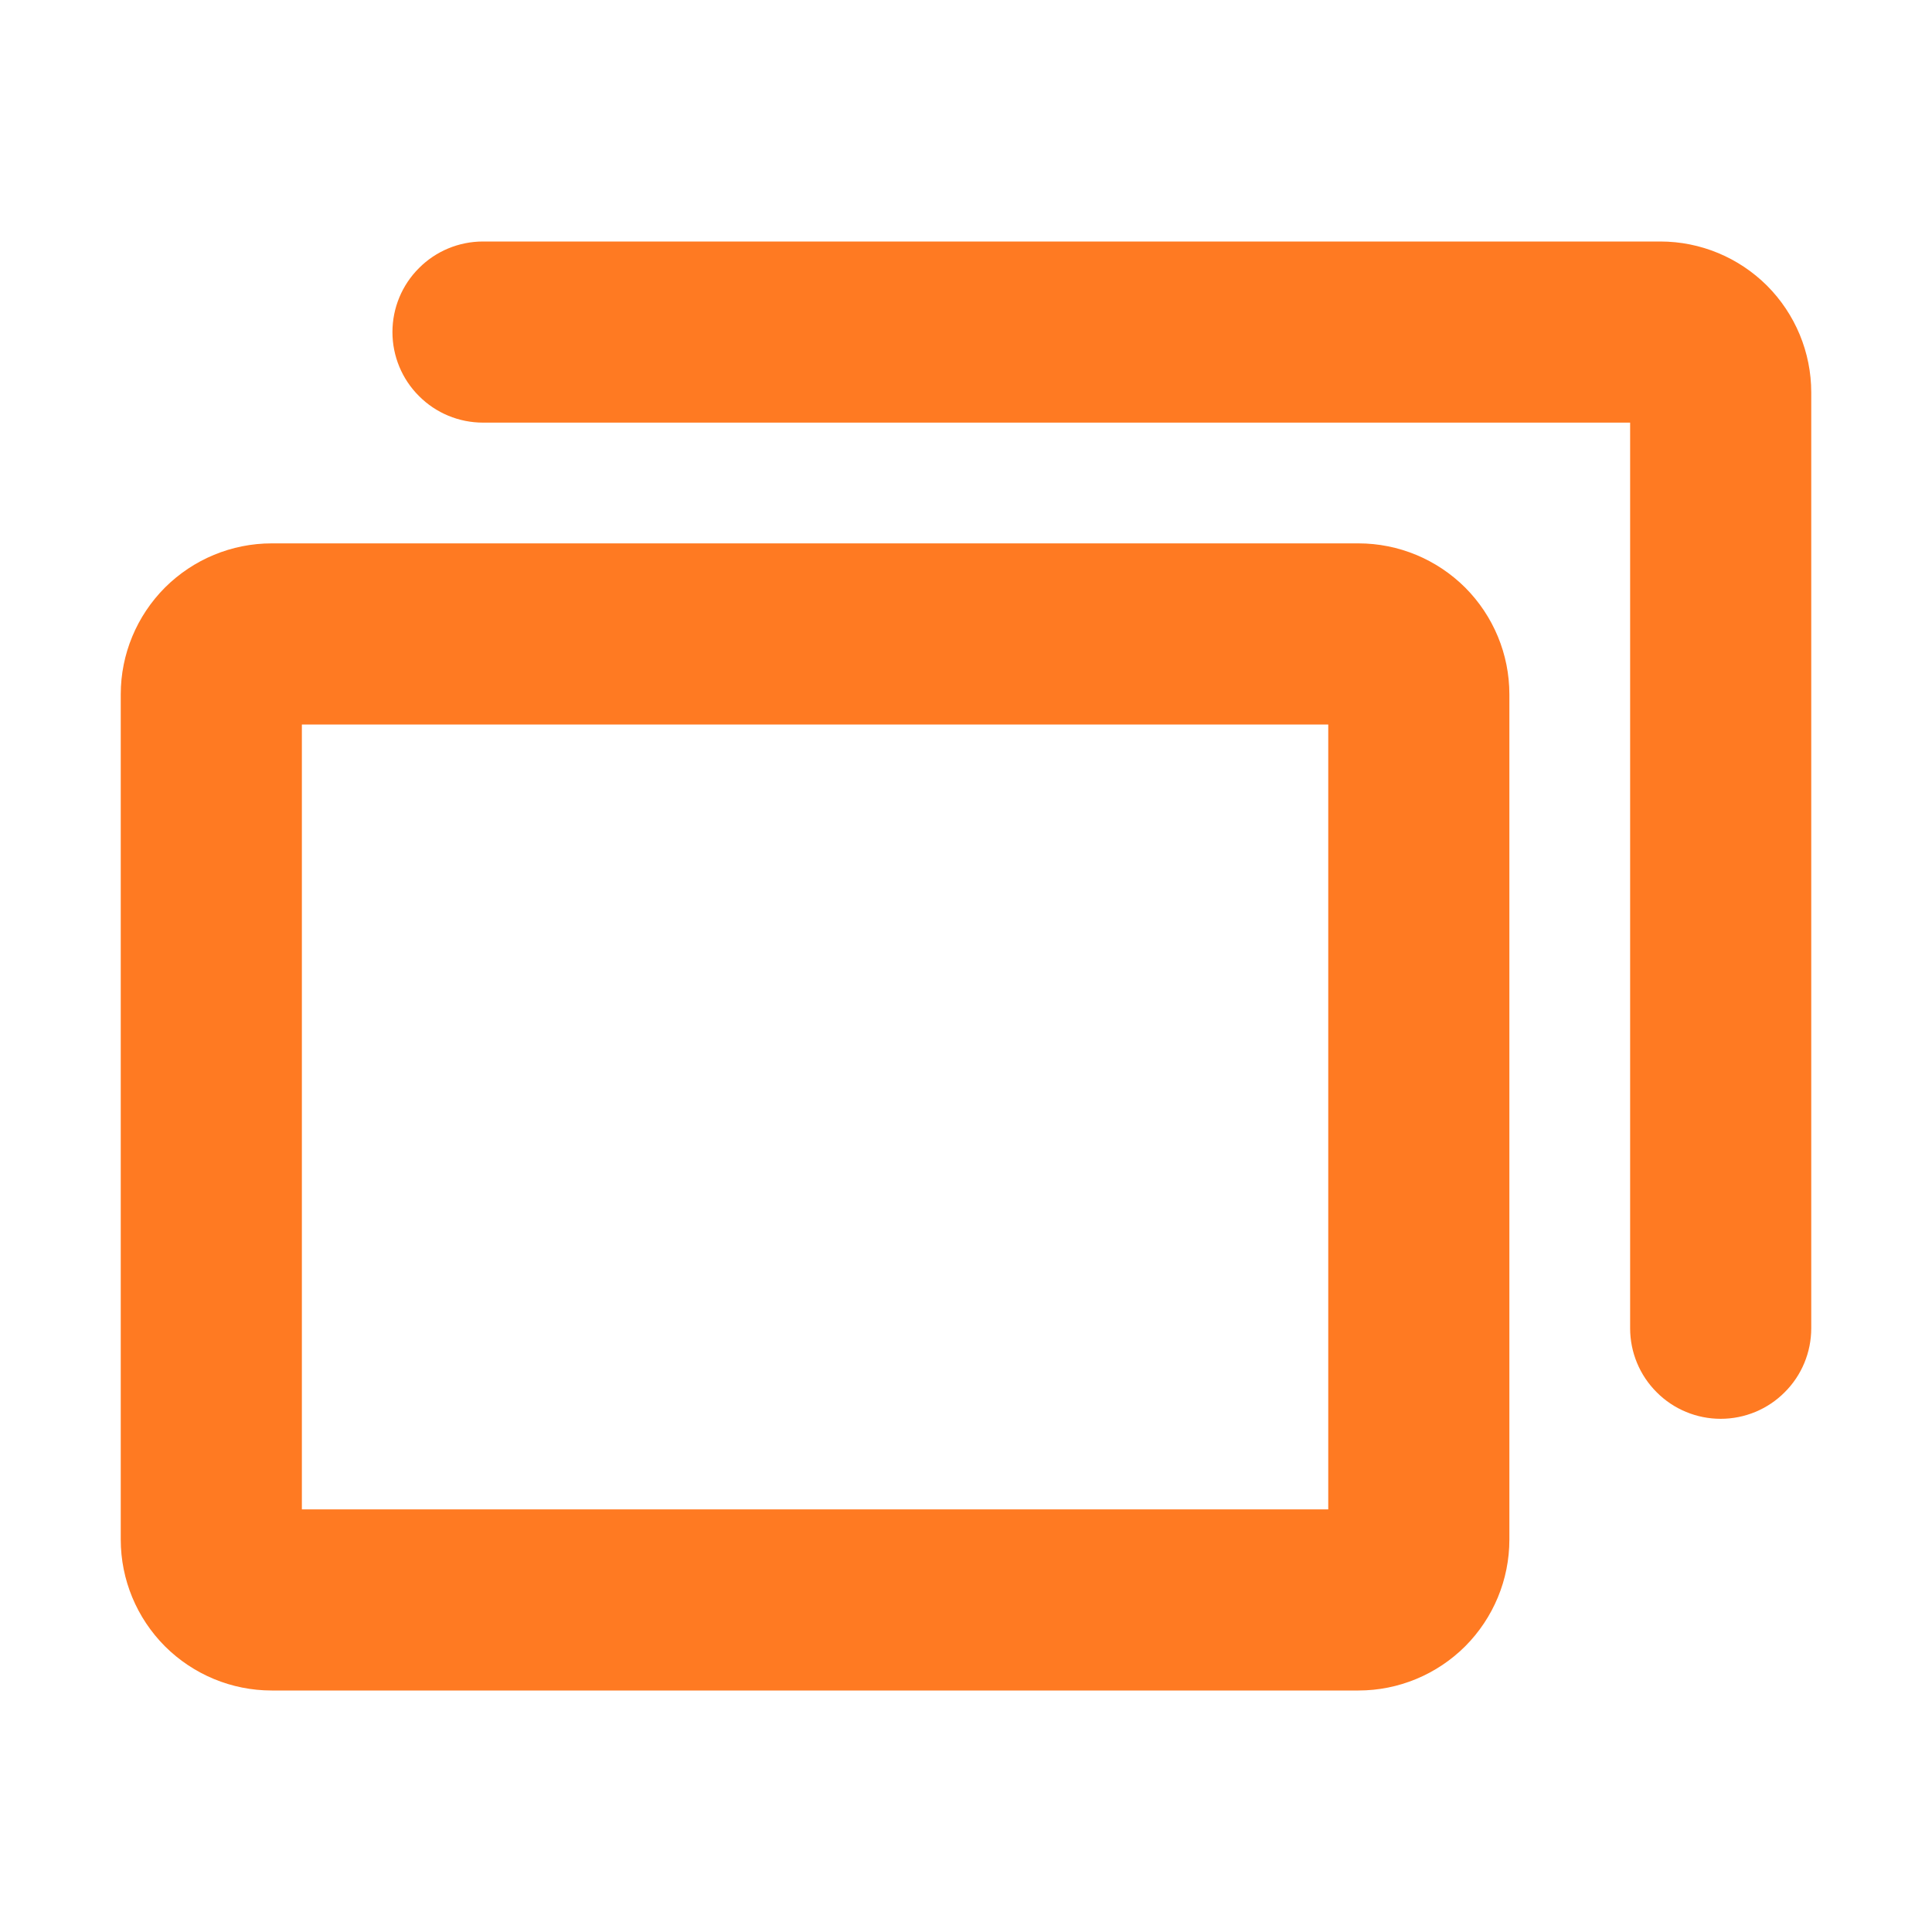 <svg width="16" height="16" viewBox="0 0 16 16" fill="none" xmlns="http://www.w3.org/2000/svg">
<g id="Cards">
<path id="Vector" d="M11.25 4.5H2.25C1.918 4.5 1.601 4.632 1.366 4.866C1.132 5.101 1 5.418 1 5.75V12.75C1 13.082 1.132 13.399 1.366 13.634C1.601 13.868 1.918 14 2.25 14H11.25C11.582 14 11.899 13.868 12.134 13.634C12.368 13.399 12.5 13.082 12.5 12.75V5.75C12.5 5.418 12.368 5.101 12.134 4.866C11.899 4.632 11.582 4.5 11.25 4.5ZM11 12.5H2.5V6H11V12.5ZM15 3.25V11C15 11.199 14.921 11.39 14.78 11.53C14.64 11.671 14.449 11.75 14.25 11.75C14.051 11.75 13.86 11.671 13.72 11.53C13.579 11.39 13.5 11.199 13.5 11V3.5H4C3.801 3.5 3.61 3.421 3.47 3.28C3.329 3.14 3.25 2.949 3.25 2.75C3.25 2.551 3.329 2.36 3.47 2.22C3.61 2.079 3.801 2 4 2H13.75C14.082 2 14.399 2.132 14.634 2.366C14.868 2.601 15 2.918 15 3.25Z" fill="#FF7A22"/>
</g>
</svg>
